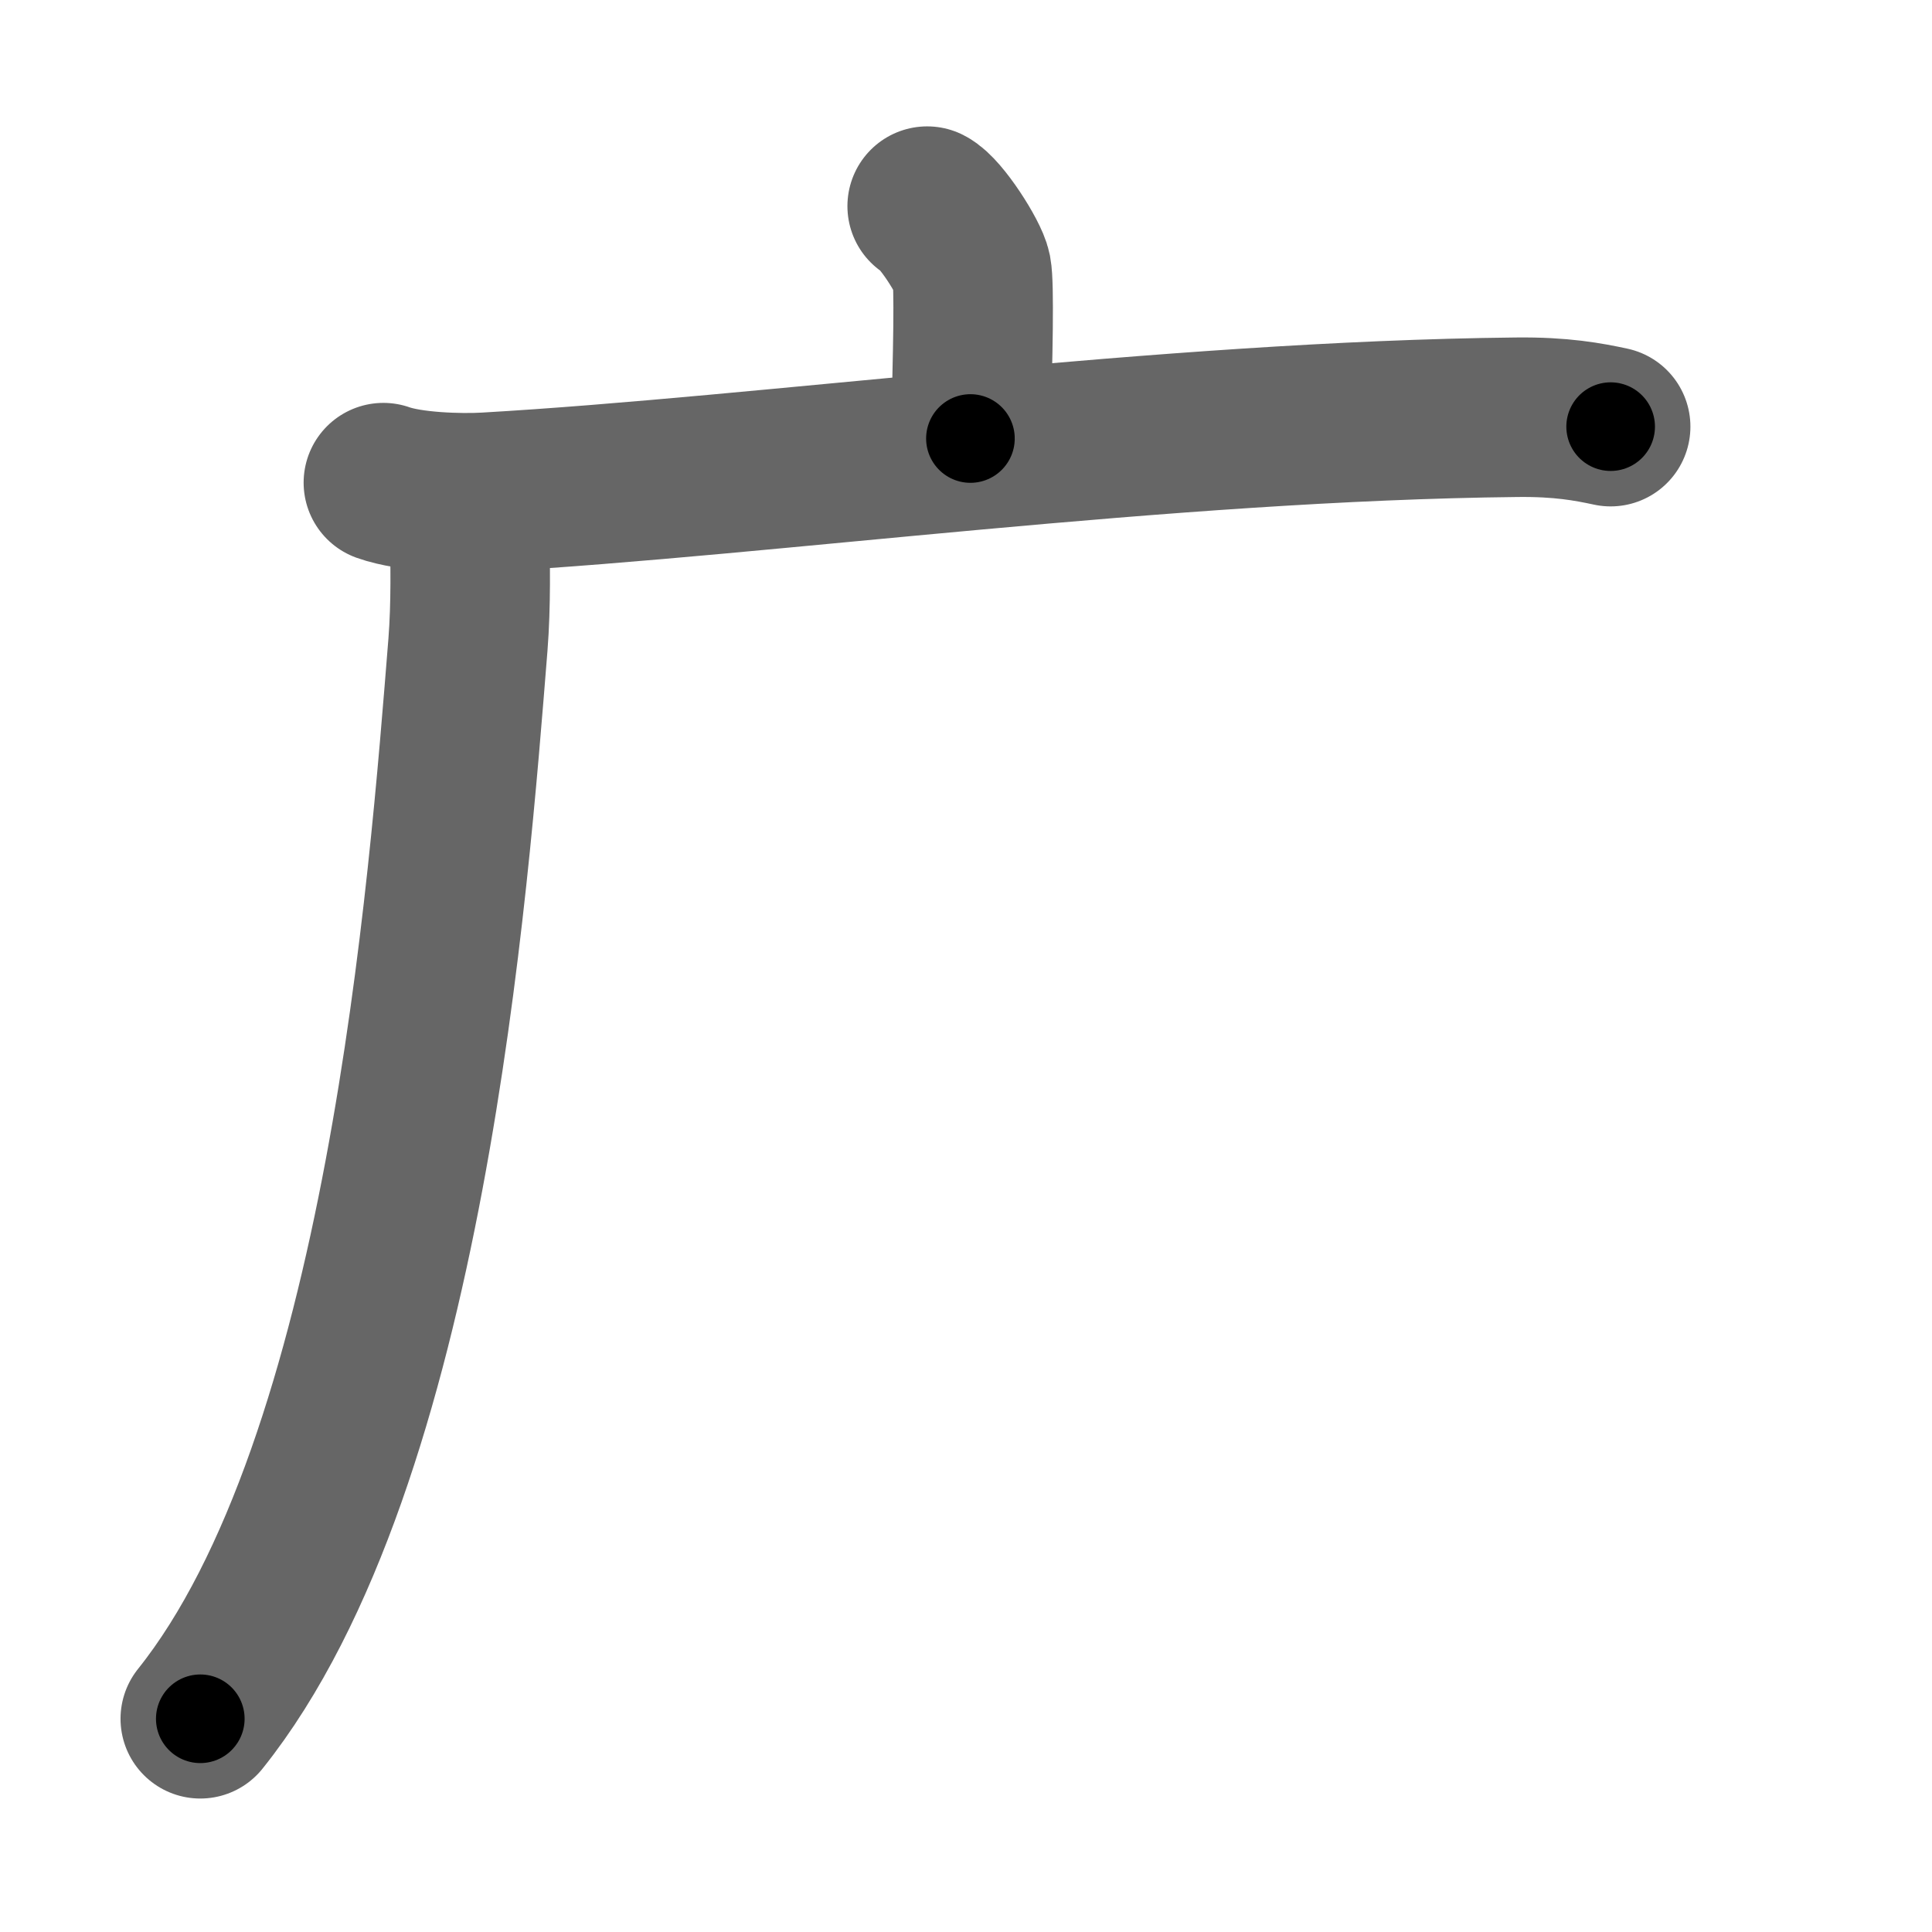 <svg xmlns="http://www.w3.org/2000/svg" width="109" height="109" viewBox="0 0 109 109" id="5e7f"><g fill="none" stroke="#666" stroke-width="9" stroke-linecap="round" stroke-linejoin="round"><g><path d="M52.31,11.63c0.76,0.38,2.36,2.88,2.51,3.65c0.15,0.77,0.08,4.65-0.07,9.46" /><g><path d="M21.63,27.23c1.52,0.54,4.3,0.63,5.82,0.54c15.8-0.91,38.3-4.02,58.11-4.23c2.53-0.03,4.05,0.26,5.31,0.53" /><path d="M26.49,30c0.04,1.59,0.09,4.1-0.09,6.38c-1.08,13.46-3.5,46.09-15.1,60.59" /></g></g></g><g fill="none" stroke="#000" stroke-width="5" stroke-linecap="round" stroke-linejoin="round"><g><path d="M52.31,11.63c0.76,0.38,2.36,2.88,2.51,3.65c0.15,0.77,0.08,4.65-0.07,9.46" stroke-dasharray="13.954" stroke-dashoffset="13.954"><animate attributeName="stroke-dashoffset" values="13.954;13.954;0" dur="0.14s" fill="freeze" begin="0s;5e7f.click" /></path><g><path d="M21.63,27.23c1.52,0.54,4.3,0.63,5.82,0.54c15.8-0.91,38.3-4.02,58.11-4.23c2.53-0.03,4.05,0.26,5.31,0.53" stroke-dasharray="69.502" stroke-dashoffset="69.502"><animate attributeName="stroke-dashoffset" values="69.502" fill="freeze" begin="5e7f.click" /><animate attributeName="stroke-dashoffset" values="69.502;69.502;0" keyTimes="0;0.211;1" dur="0.663s" fill="freeze" begin="0s;5e7f.click" /></path><path d="M26.49,30c0.04,1.59,0.09,4.1-0.09,6.38c-1.08,13.46-3.5,46.09-15.1,60.59" stroke-dasharray="69.584" stroke-dashoffset="69.584"><animate attributeName="stroke-dashoffset" values="69.584" fill="freeze" begin="5e7f.click" /><animate attributeName="stroke-dashoffset" values="69.584;69.584;0" keyTimes="0;0.559;1" dur="1.186s" fill="freeze" begin="0s;5e7f.click" /></path></g></g></g></svg>